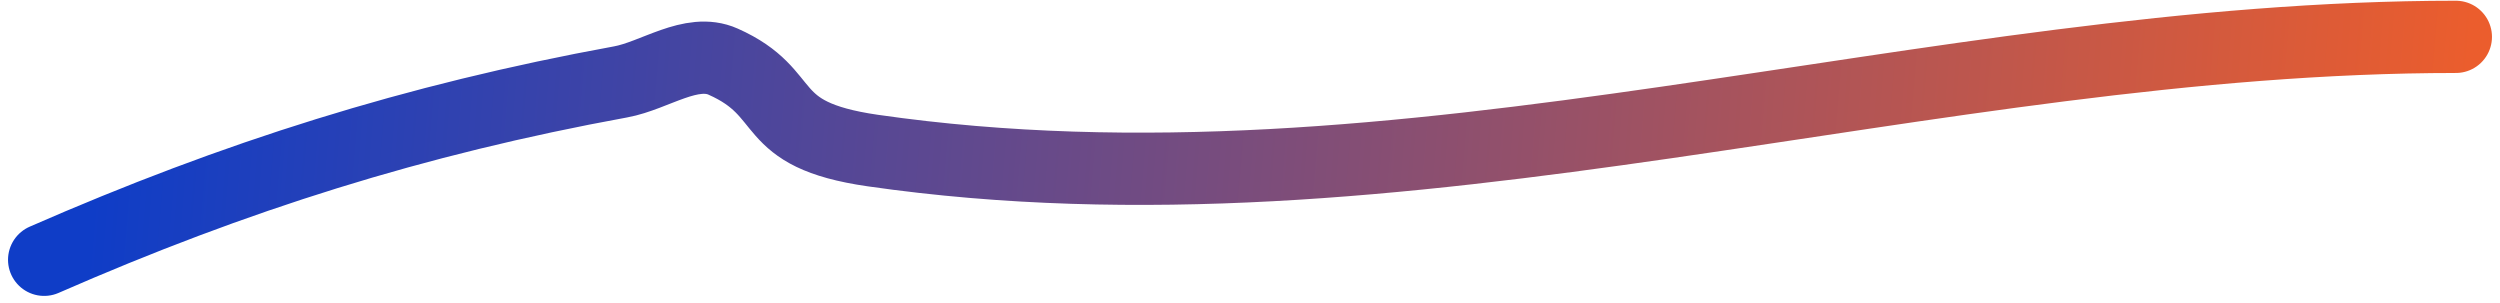 <svg width="173" height="21" viewBox="0 0 173 21" fill="none" xmlns="http://www.w3.org/2000/svg">
<path id="Vector 91" d="M3.055 17.977C16.282 12.19 28.681 8.277 42.947 5.667C45.316 5.233 47.835 3.286 50.037 4.264C55.022 6.48 52.614 9.298 60.399 10.419C97.275 15.729 133.425 2.55 169.945 2.55" stroke="url(#paint0_linear_3_225)" stroke-width="5" stroke-linecap="round"/>
<defs>
<linearGradient id="paint0_linear_3_225" x1="7.315" y1="2.55" x2="169.925" y2="16.447" gradientUnits="userSpaceOnUse">
<stop stop-color="#0F3DC7"/>
<stop offset="1" stop-color="#EB5D2D"/>
<stop offset="1" stop-color="white" stop-opacity="0"/>
<stop offset="1" stop-color="#EB5D2D"/>
</linearGradient>
</defs>
</svg>

